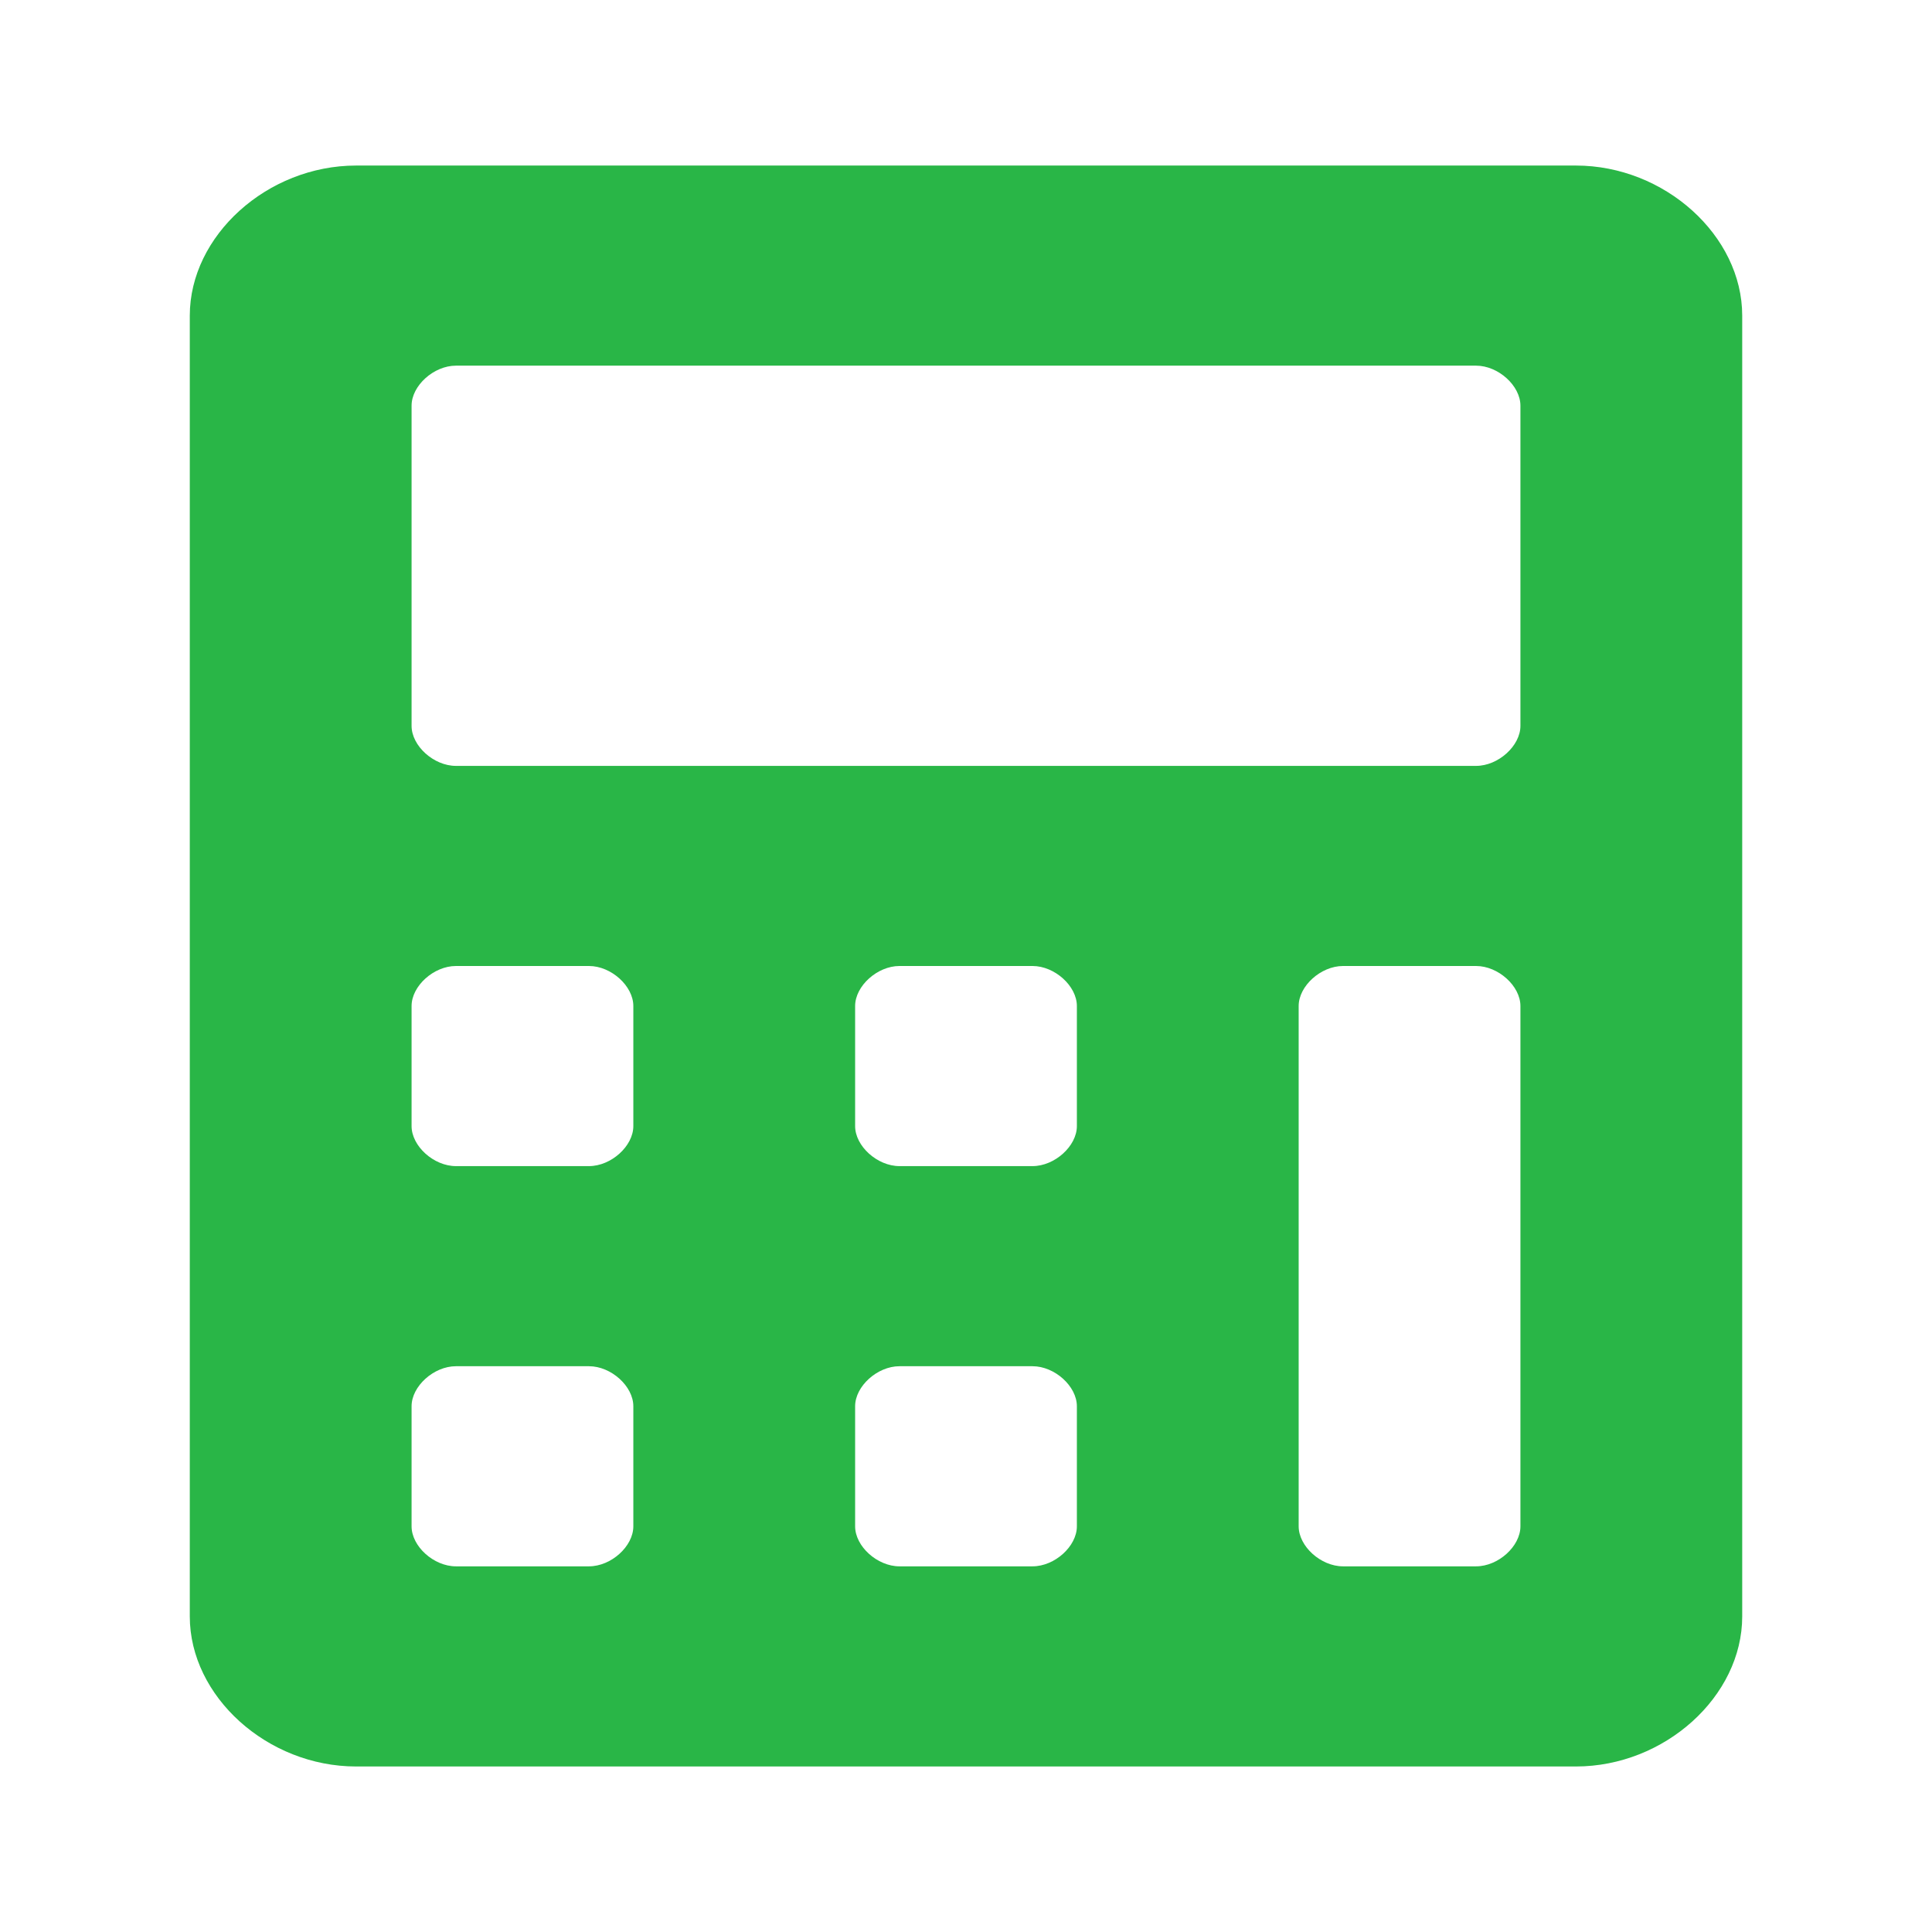 <?xml version="1.0" encoding="UTF-8" standalone="no"?>
<svg
   viewBox="0 0 64 64"
   version="1.1"
   id="svg4"
   sodipodi:docname="calculator-color.svg"
   inkscape:version="1.1.1 (3bf5ae0d25, 2021-09-20, custom)"
   width="64"
   height="64"
   xmlns:inkscape="http://www.inkscape.org/namespaces/inkscape"
   xmlns:sodipodi="http://sodipodi.sourceforge.net/DTD/sodipodi-0.dtd"
   xmlns="http://www.w3.org/2000/svg"
   xmlns:svg="http://www.w3.org/2000/svg"
   xmlns:rdf="http://www.w3.org/1999/02/22-rdf-syntax-ns#"
   xmlns:cc="http://creativecommons.org/ns#"
   xmlns:dc="http://purl.org/dc/elements/1.1/">
  <defs
     id="defs8" />
  <sodipodi:namedview
     pagecolor="#ffffff"
     bordercolor="#666666"
     borderopacity="1"
     objecttolerance="10"
     gridtolerance="10"
     guidetolerance="10"
     inkscape:pageopacity="0"
     inkscape:pageshadow="2"
     inkscape:window-width="1427"
     inkscape:window-height="503"
     id="namedview6"
     showgrid="false"
     inkscape:zoom="1.84375"
     inkscape:cx="13.559322"
     inkscape:cy="46.101695"
     inkscape:window-x="0"
     inkscape:window-y="51"
     inkscape:window-maximized="0"
     inkscape:current-layer="svg4"
     inkscape:pagecheckerboard="0" />
  <path
     d="M 52.203,5.484 H 11.797 c -2.939,0 -5.51,2.32 -5.51,4.972 v 43.089 c 0,2.652 2.571,4.972 5.51,4.972 h 40.406 c 2.939,0 5.51,-2.32 5.51,-4.972 V 10.456 c 0,-2.652 -2.571,-4.972 -5.51,-4.972 z M 20.98,50.561 c 0,0.663 -0.735,1.326 -1.469,1.326 h -4.408 c -0.735,0 -1.469,-0.663 -1.469,-1.326 V 46.584 c 0,-0.663 0.735,-1.326 1.469,-1.326 h 4.408 c 0.735,0 1.469,0.663 1.469,1.326 z m 0,-13.258 c 0,0.663 -0.735,1.326 -1.469,1.326 h -4.408 c -0.735,0 -1.469,-0.663 -1.469,-1.326 V 33.326 C 13.634,32.663 14.368,32 15.103,32 h 4.408 c 0.735,0 1.469,0.663 1.469,1.326 z m 14.693,13.258 c 0,0.663 -0.735,1.326 -1.469,1.326 h -4.408 c -0.735,0 -1.469,-0.663 -1.469,-1.326 V 46.584 c 0,-0.663 0.735,-1.326 1.469,-1.326 h 4.408 c 0.735,0 1.469,0.663 1.469,1.326 z m 0,-13.258 c 0,0.663 -0.735,1.326 -1.469,1.326 h -4.408 c -0.735,0 -1.469,-0.663 -1.469,-1.326 V 33.326 C 28.327,32.663 29.061,32 29.796,32 h 4.408 c 0.735,0 1.469,0.663 1.469,1.326 z m 14.693,13.258 c 0,0.663 -0.735,1.326 -1.469,1.326 h -4.408 c -0.735,0 -1.469,-0.663 -1.469,-1.326 V 33.326 C 43.02,32.663 43.754,32 44.489,32 h 4.408 c 0.735,0 1.469,0.663 1.469,1.326 z m 0,-26.516 c 0,0.663 -0.735,1.326 -1.469,1.326 H 15.103 c -0.735,0 -1.469,-0.663 -1.469,-1.326 V 13.439 c 0,-0.663 0.735,-1.326 1.469,-1.326 h 33.794 c 0.735,0 1.469,0.663 1.469,1.326 z"
     id="path2"
     style="fill:#29b647;stroke-width:0.2;stroke:none;stroke-opacity:1;stroke-miterlimit:4;stroke-dasharray:none;fill-opacity:1" />
</svg>
